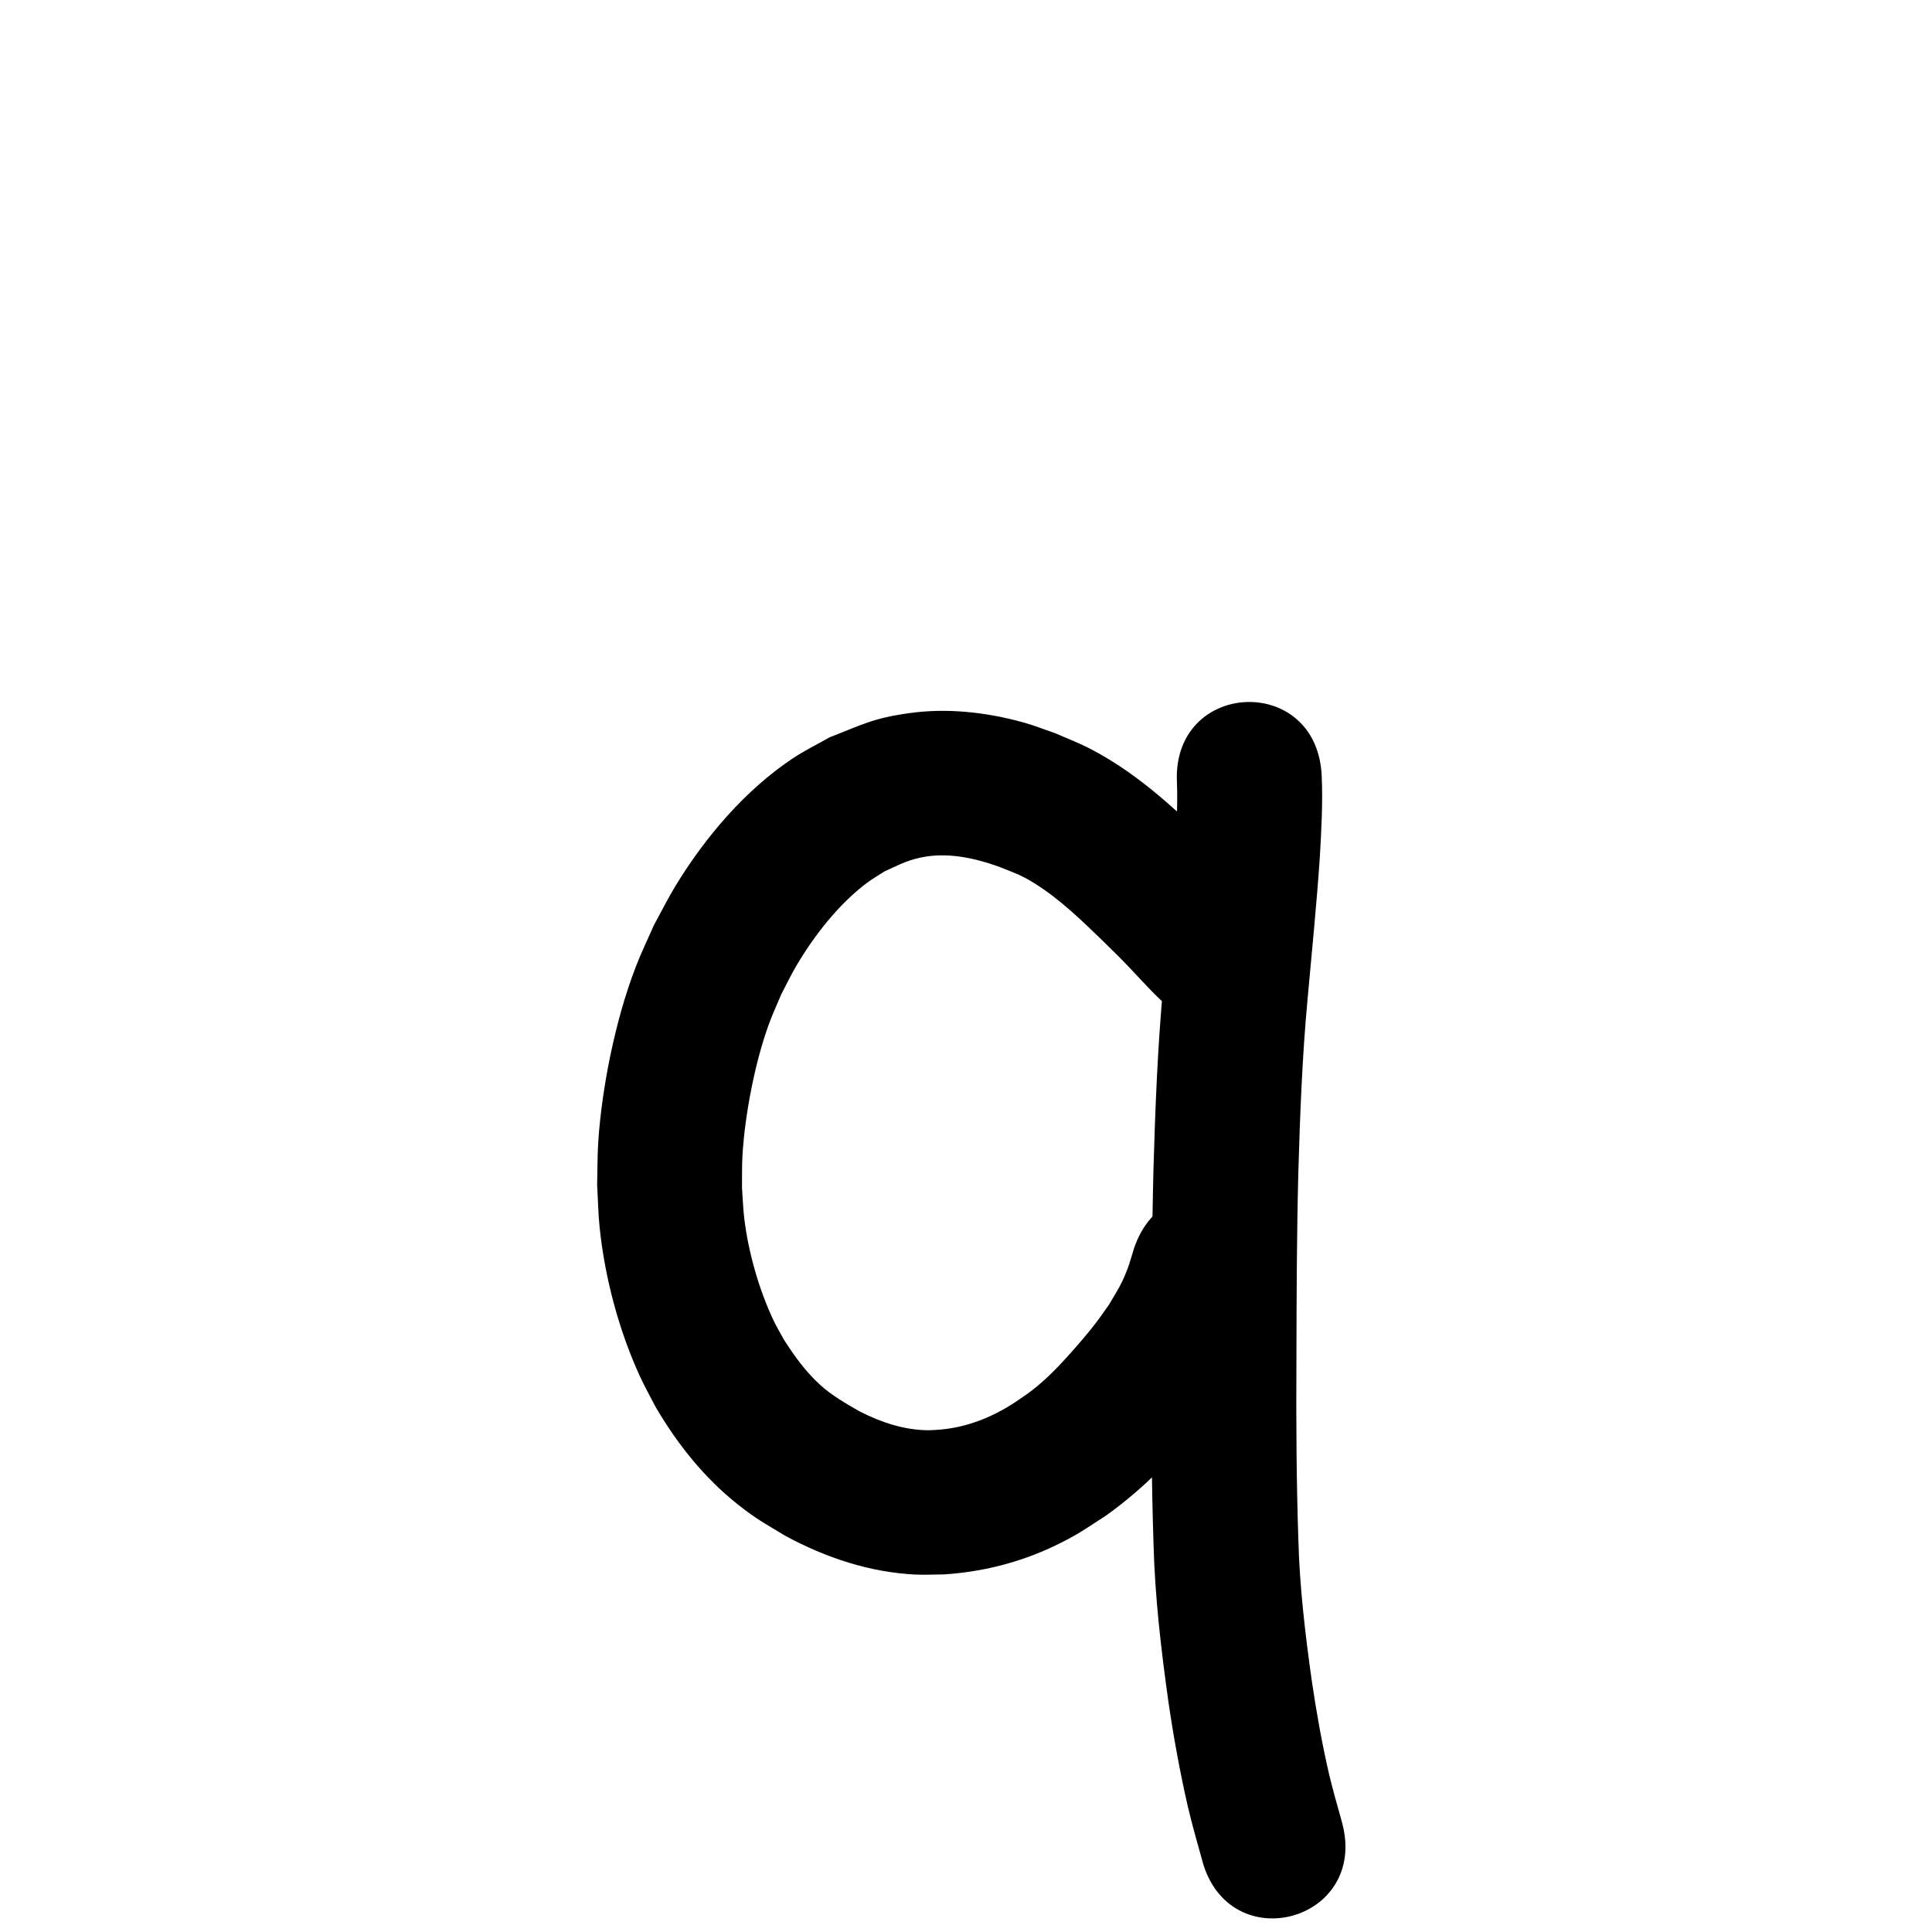 <?xml version="1.0" ?>
<svg xmlns="http://www.w3.org/2000/svg" width="1000" height="1000">
<path d="m 655.361,465.759 c -2.017,-1.748 -3.845,-3.29 -5.775,-5.204 -1.759,-1.743 -7.657,-8.246 -8.748,-9.401 -7.72,-8.17 -8.36,-8.656 -16.707,-16.914 -18.367,-18.134 -37.923,-35.594 -61.135,-47.326 -5.536,-2.798 -11.358,-4.991 -17.036,-7.486 -5.534,-1.867 -10.969,-4.06 -16.602,-5.6 -19.088,-5.219 -39.179,-7.477 -58.881,-4.69 -18.721,2.648 -23.672,5.729 -41.123,12.515 -6.377,3.652 -13.023,6.869 -19.13,10.955 -24.64,16.486 -44.983,40.445 -60.376,65.575 -4.099,6.691 -7.572,13.746 -11.358,20.619 -3.149,7.23 -6.633,14.323 -9.447,21.689 -5.679,14.868 -9.752,29.768 -13.027,45.324 -2.978,14.143 -5.37,30.334 -6.334,44.765 -0.504,7.547 -0.406,15.122 -0.608,22.683 0.434,7.384 0.539,14.795 1.302,22.153 2.674,25.802 9.887,52.948 20.665,76.589 2.512,5.509 5.511,10.782 8.267,16.173 11.211,19.196 25.131,36.664 42.595,50.535 9.679,7.687 14.536,10.175 24.925,16.428 20.673,11.134 43.47,18.736 67.068,19.851 4.858,0.23 9.726,-0.051 14.59,-0.077 19.739,-1.249 38.991,-6.056 56.875,-14.539 12.195,-5.784 15.818,-8.64 27.124,-15.931 20.303,-14.46 37.691,-32.694 52.908,-52.369 3.201,-4.138 6.179,-8.443 9.269,-12.665 7.713,-12.551 11.035,-16.886 16.785,-30.715 2.502,-6.019 4.355,-12.287 6.532,-18.431 17.105,-50.199 -53.887,-74.388 -70.992,-24.189 v 0 c -1.119,3.531 -2.043,7.13 -3.357,10.593 -3.196,8.42 -5.102,10.91 -9.664,18.687 -2.214,3.085 -4.335,6.24 -6.642,9.256 -4.302,5.623 -9.959,12.152 -14.716,17.42 -6.496,7.194 -13.328,14.076 -21.265,19.706 -2.663,1.796 -5.26,3.693 -7.988,5.389 -11.133,6.926 -23.287,11.619 -36.413,12.805 -2.137,0.118 -4.27,0.358 -6.41,0.355 -12.433,-0.018 -24.526,-4.138 -35.499,-9.685 -7.21,-4.152 -14.514,-8.272 -20.692,-13.938 -7.34,-6.731 -13.238,-14.853 -18.559,-23.214 -1.777,-3.285 -3.729,-6.482 -5.332,-9.856 -7.603,-16.001 -13.137,-35.487 -15.233,-53.047 -0.622,-5.206 -0.774,-10.457 -1.16,-15.685 0.076,-5.525 -0.086,-11.058 0.228,-16.574 0.656,-11.499 2.415,-23.728 4.67,-35.008 2.229,-11.153 5.16,-22.598 9.051,-33.303 1.906,-5.243 4.288,-10.3 6.431,-15.451 2.567,-4.855 4.906,-9.838 7.7,-14.565 9.305,-15.741 21.863,-31.934 36.595,-42.991 2.89,-2.169 6.054,-3.949 9.081,-5.924 7.076,-3.213 11.028,-5.501 18.538,-7.137 13.555,-2.953 27.431,0.013 40.25,4.535 7.747,3.106 11.544,4.227 18.623,8.618 13.468,8.355 24.889,19.595 36.209,30.545 6.847,6.747 7.956,7.712 14.311,14.436 7.072,7.482 13.915,15.232 22.005,21.665 40.975,33.668 88.589,-24.279 47.614,-57.947 z"/>
<path d="m 609.185,404.999 c 0.46,11.386 -0.255,22.786 -0.907,34.151 -1.623,23.523 -3.986,46.986 -6.111,70.467 -2.969,31.599 -4.184,63.316 -5.123,95.028 -0.853,33.368 -0.945,66.75 -1.021,100.127 -0.19,31.513 0.016,63.022 1.04,94.519 0.725,27.156 3.868,54.128 7.625,81.003 2.662,18.305 5.964,36.51 10.075,54.544 2.114,8.877 4.543,17.671 7.033,26.447 0.151,0.565 0.303,1.13 0.454,1.694 13.822,51.2 86.23,31.653 72.408,-19.548 v 0 c -0.238,-0.878 -0.476,-1.756 -0.714,-2.634 -2.14,-7.533 -4.234,-15.08 -6.072,-22.694 -3.665,-15.932 -6.521,-32.034 -8.908,-48.205 -3.397,-24.241 -6.303,-48.563 -6.941,-73.061 -1.009,-30.622 -1.176,-61.258 -1,-91.896 0.074,-32.697 0.16,-65.397 0.989,-98.085 0.889,-30.195 2.023,-60.396 4.85,-90.484 2.199,-24.313 4.651,-48.607 6.295,-72.966 0.791,-14.033 1.592,-28.106 0.934,-42.162 -2.654,-52.967 -77.56,-49.213 -74.906,3.754 z"/>
</svg>
